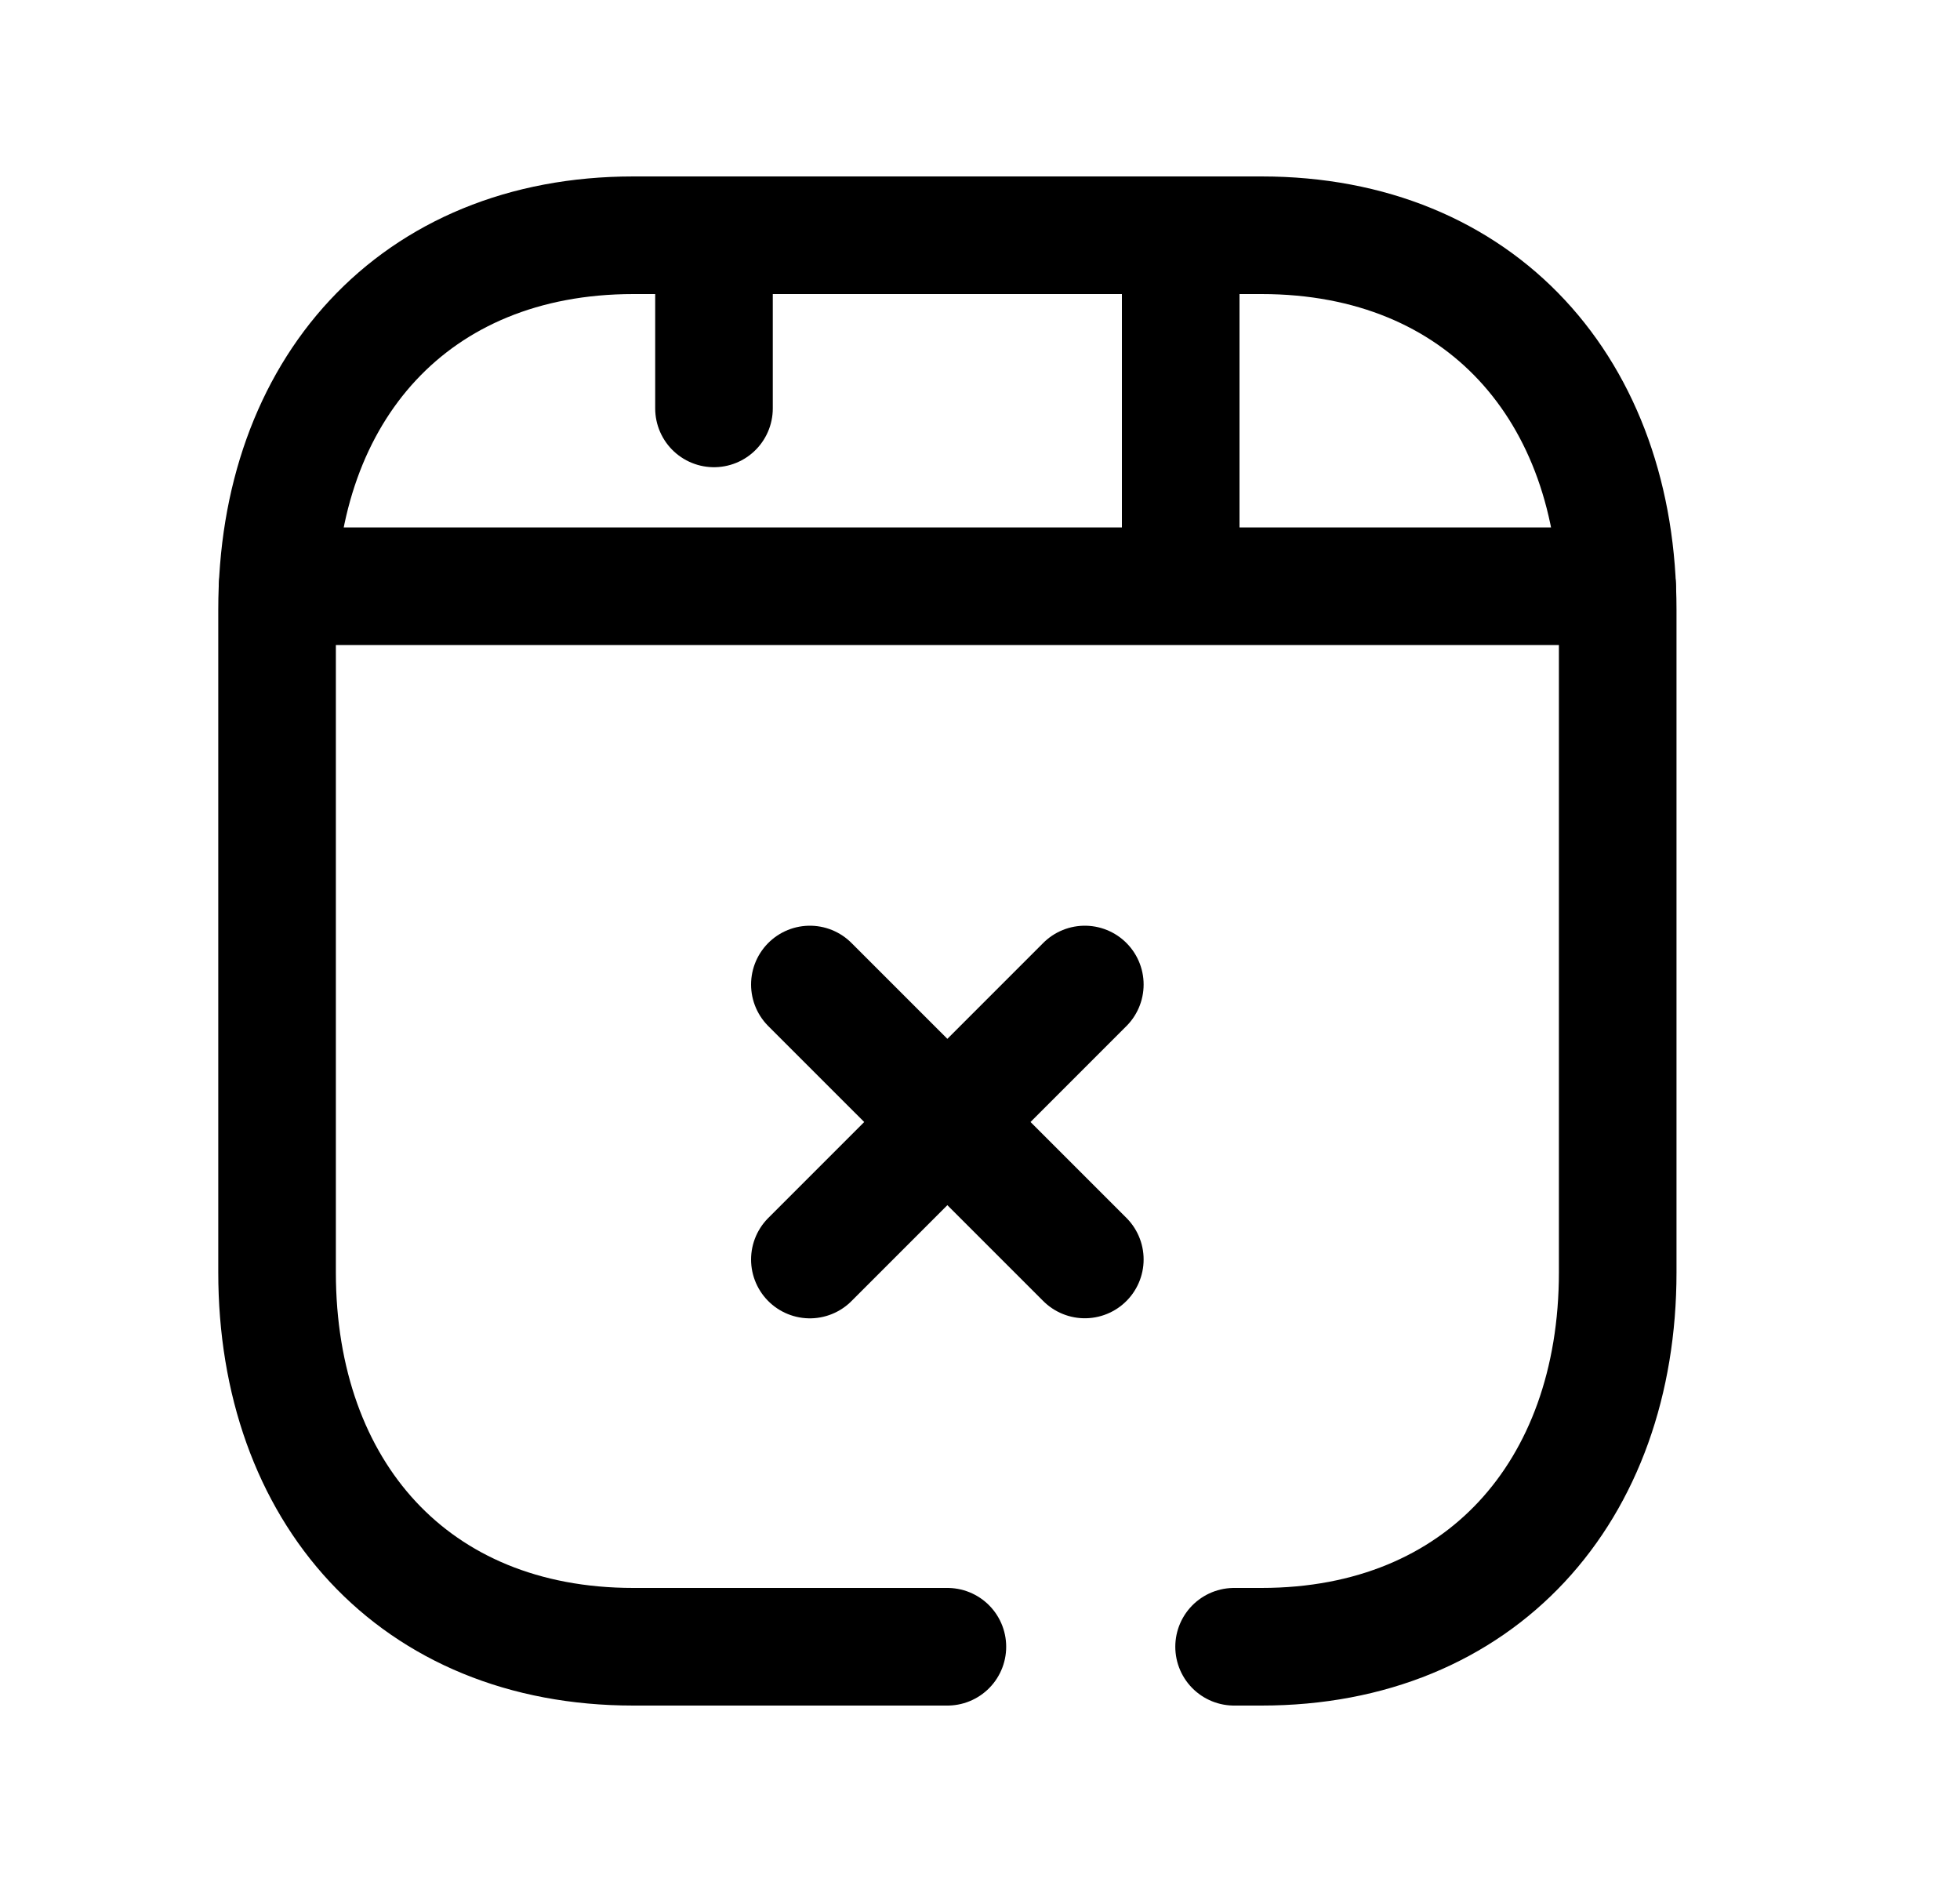 <svg width="25" height="24" viewBox="0 0 25 24" fill="none" xmlns="http://www.w3.org/2000/svg">
<path d="M13.837 12.555L10.33 16.062M13.837 16.061L10.33 12.555" stroke="black" stroke-width="1.5" stroke-linecap="round" stroke-linejoin="round"/>
<path d="M3.541 7.476H20.627M9.107 5.208V3M15.06 7.476V3" stroke="black" stroke-width="1.5" stroke-linecap="round" stroke-linejoin="round"/>
<path d="M12.084 21H8.078C5.278 21 3.534 19.023 3.534 16.225V7.776C3.534 4.978 5.278 3 8.079 3H16.091C18.892 3 20.634 4.978 20.634 7.776V16.225C20.634 19.023 18.883 21 16.091 21H15.741" stroke="black" stroke-width="1.5" stroke-linecap="round" stroke-linejoin="round"/>
</svg>